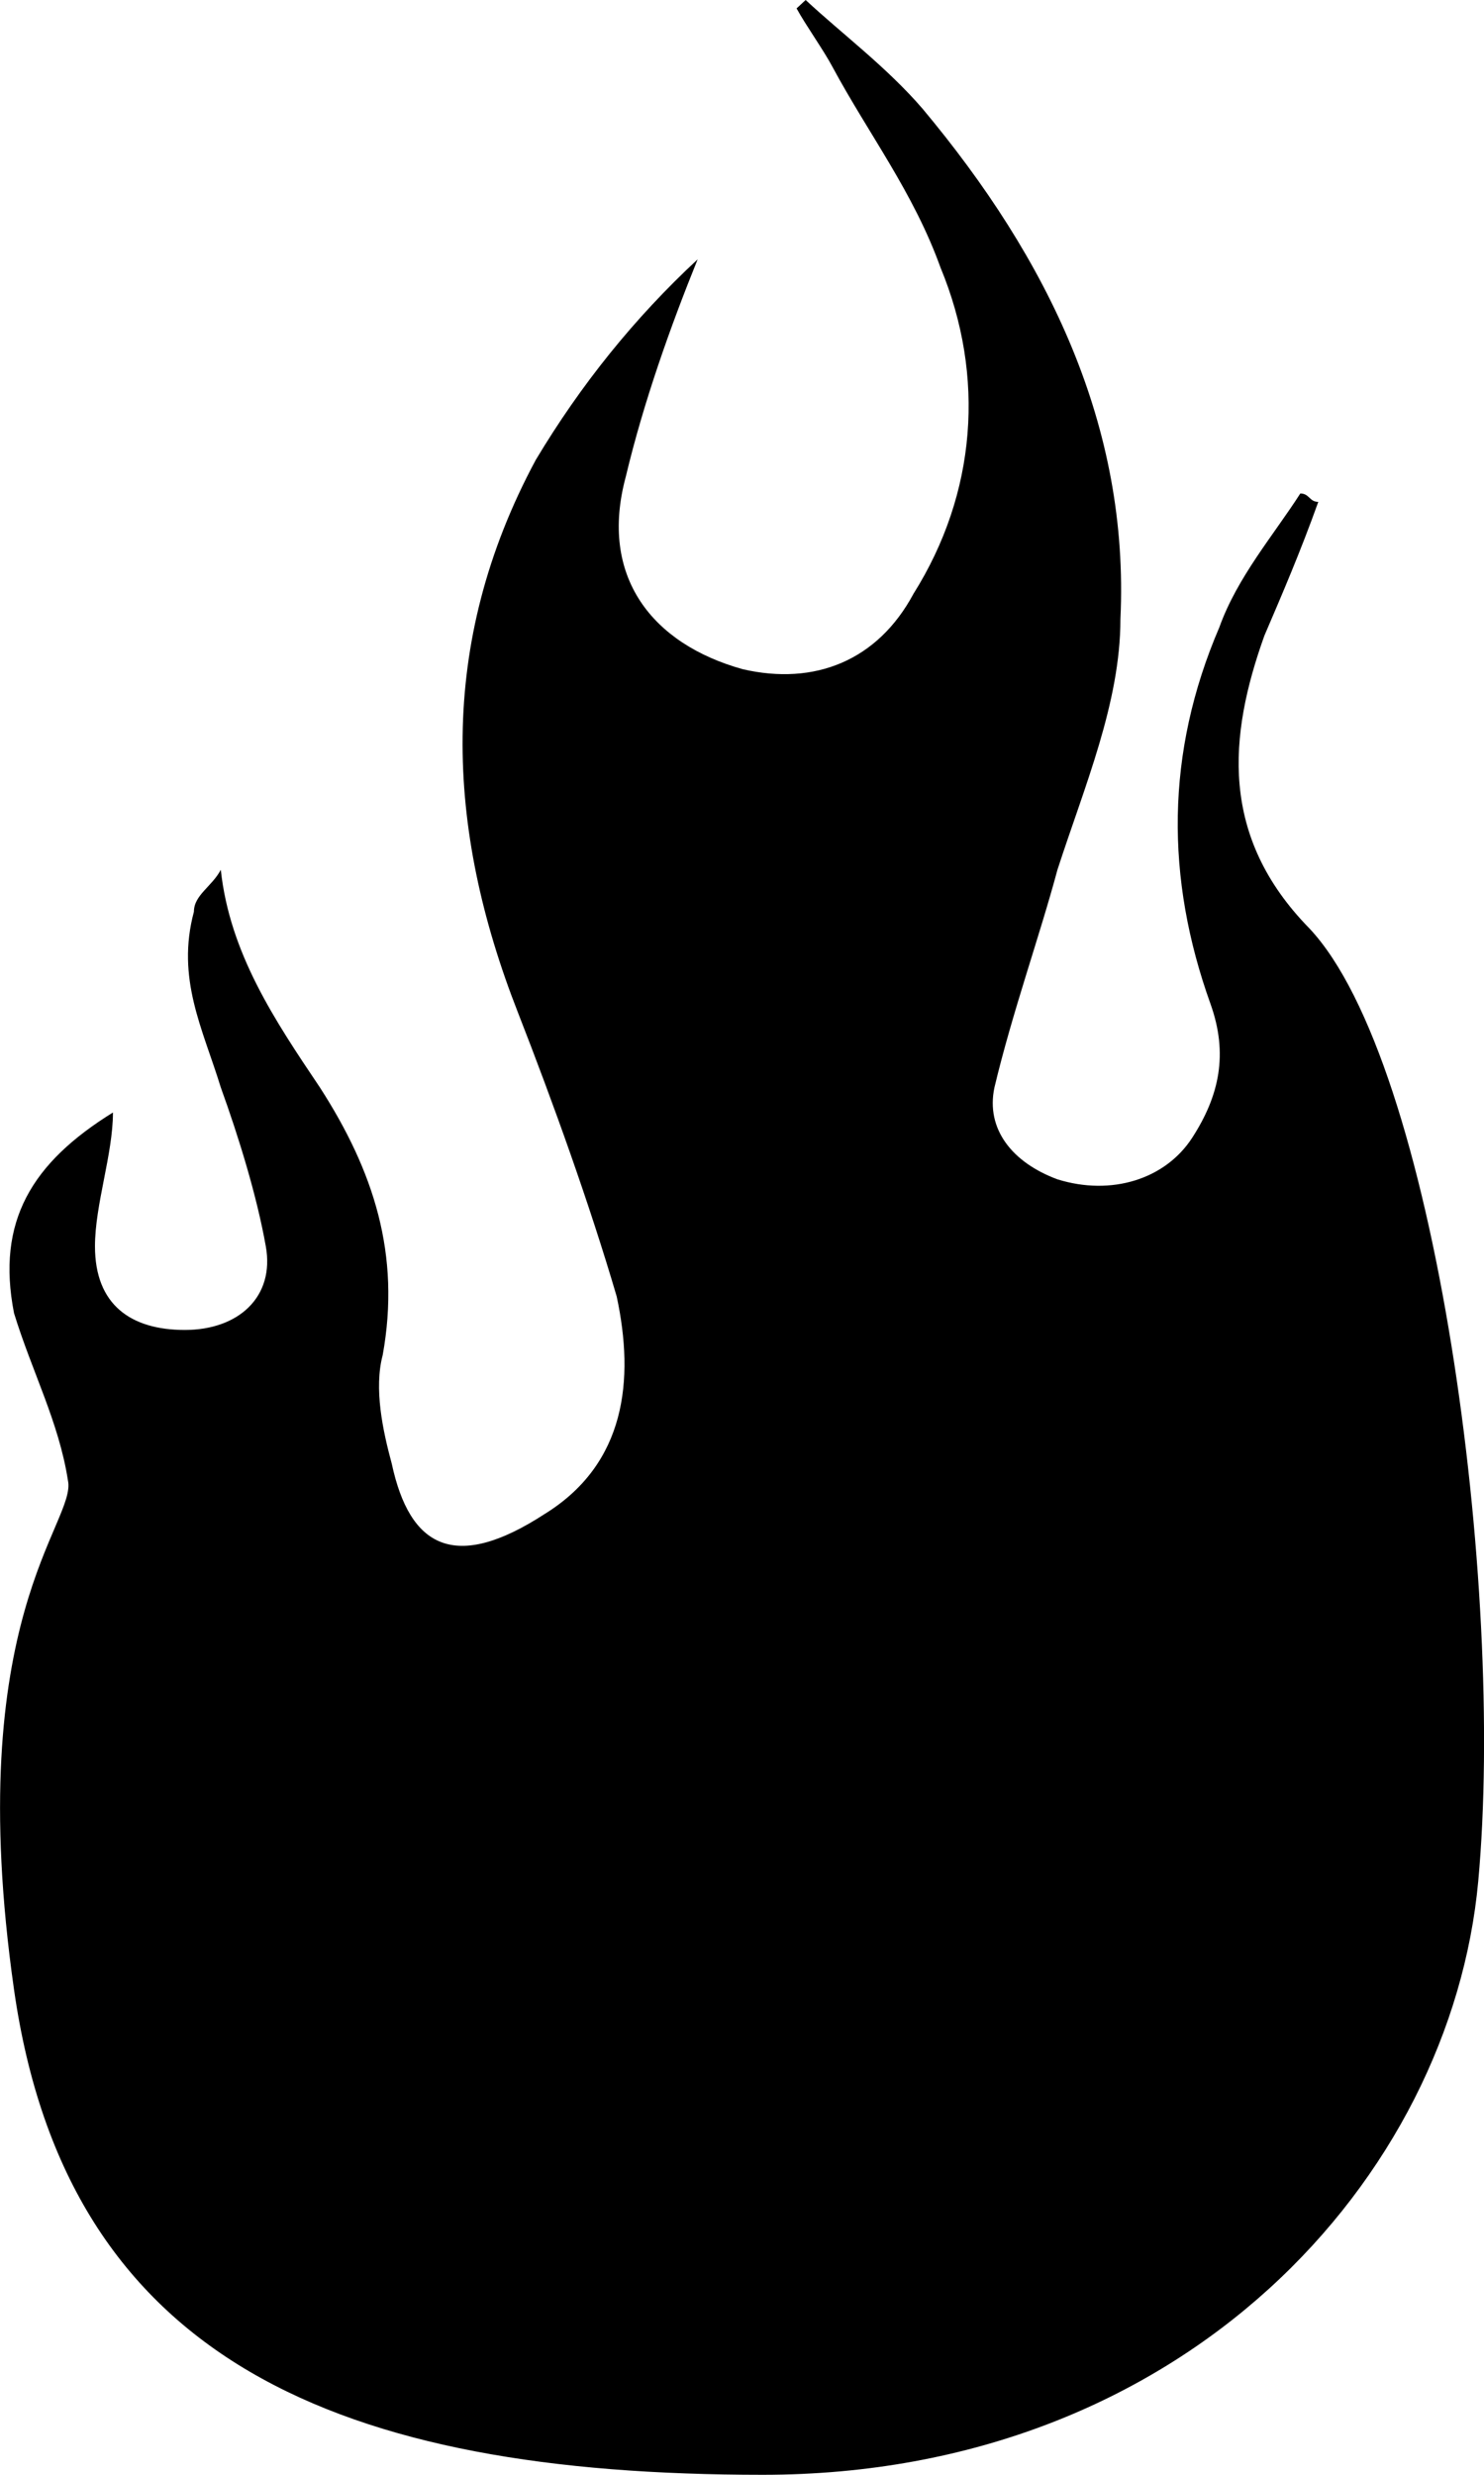 
<svg xmlns="http://www.w3.org/2000/svg" viewBox="0 0 9 15">
  <path  d="M0.412 8.973C0.467 9.227 -0.237 9.803 0.085 12.059C0.407 14.314 2.062 15 4.626 15C7.19 15 8.8 13.194 8.965 11.403C9.13 9.613 8.705 6.439 7.941 5.627C7.395 5.07 7.45 4.461 7.668 3.853C7.777 3.599 7.886 3.346 7.995 3.042C7.941 3.042 7.941 2.991 7.886 2.991C7.723 3.245 7.504 3.498 7.395 3.802C7.068 4.563 7.068 5.323 7.341 6.084C7.45 6.388 7.395 6.641 7.231 6.895C7.068 7.148 6.74 7.25 6.413 7.148C6.14 7.047 5.977 6.844 6.031 6.591C6.14 6.134 6.304 5.678 6.413 5.272C6.577 4.766 6.795 4.259 6.795 3.752C6.85 2.586 6.359 1.572 5.595 0.659C5.377 0.406 5.104 0.203 4.886 0L4.831 0.051C4.886 0.152 4.995 0.304 5.049 0.406C5.267 0.811 5.54 1.166 5.704 1.622C5.977 2.281 5.922 2.991 5.54 3.599C5.322 4.005 4.94 4.157 4.504 4.056C3.958 3.904 3.631 3.498 3.795 2.89C3.904 2.433 4.067 1.977 4.231 1.572C3.849 1.926 3.522 2.332 3.249 2.788C2.649 3.904 2.703 5.019 3.14 6.134C3.358 6.692 3.576 7.3 3.74 7.858C3.849 8.365 3.795 8.872 3.304 9.176C2.758 9.531 2.485 9.379 2.376 8.872C2.321 8.669 2.267 8.416 2.321 8.213C2.431 7.605 2.267 7.098 1.94 6.591C1.667 6.185 1.394 5.779 1.339 5.272C1.285 5.374 1.176 5.425 1.176 5.526C1.067 5.932 1.23 6.236 1.339 6.591C1.449 6.895 1.558 7.25 1.612 7.554C1.667 7.858 1.449 8.061 1.121 8.061C0.794 8.061 0.576 7.909 0.576 7.554C0.576 7.3 0.685 6.996 0.685 6.743C0.194 7.047 -0.024 7.402 0.085 7.959C0.194 8.314 0.357 8.619 0.412 8.973Z" />
</svg>
